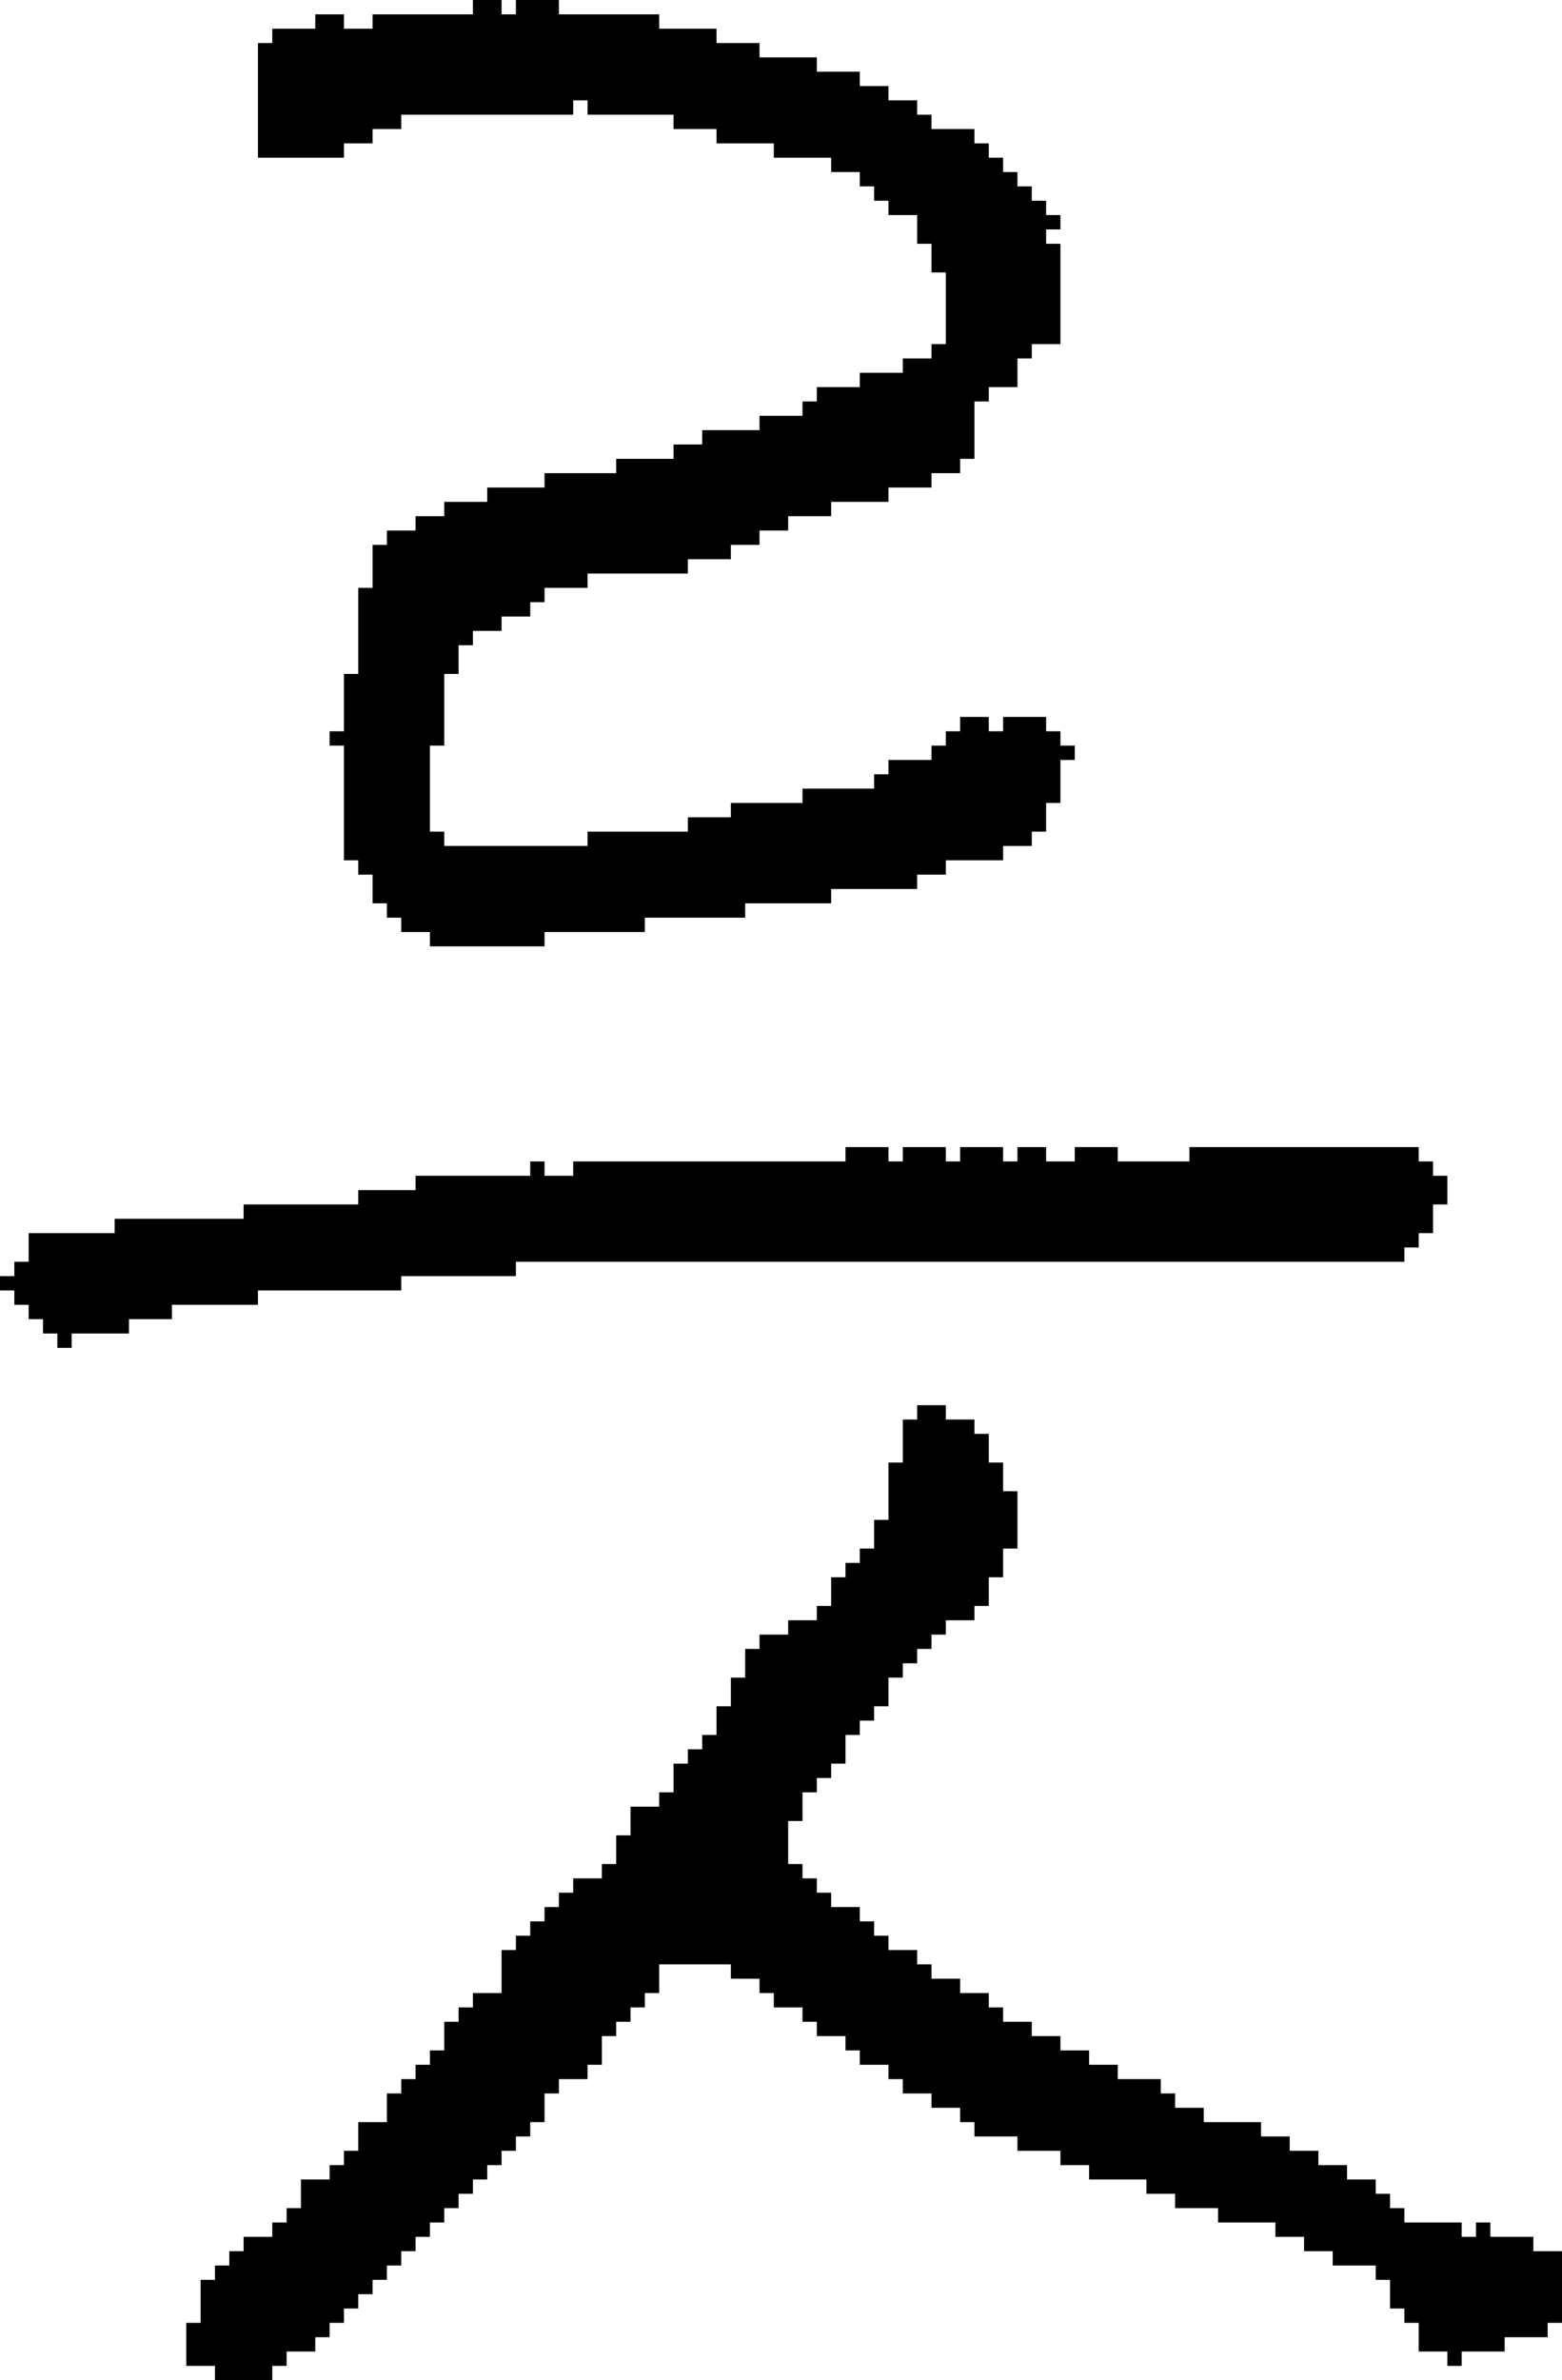 <?xml version="1.0" encoding="UTF-8" standalone="no"?>
<!DOCTYPE svg PUBLIC "-//W3C//DTD SVG 1.1//EN" 
  "http://www.w3.org/Graphics/SVG/1.1/DTD/svg11.dtd">
<svg width="109" height="166"
     xmlns="http://www.w3.org/2000/svg" version="1.1">
 <path d="  M 18,91  L 18,90  L 28,90  L 28,89  L 36,89  L 36,88  L 98,88  L 98,87  L 99,87  L 99,86  L 100,86  L 100,84  L 101,84  L 101,82  L 100,82  L 100,81  L 99,81  L 99,80  L 83,80  L 83,81  L 78,81  L 78,80  L 75,80  L 75,81  L 73,81  L 73,80  L 71,80  L 71,81  L 70,81  L 70,80  L 67,80  L 67,81  L 66,81  L 66,80  L 63,80  L 63,81  L 62,81  L 62,80  L 59,80  L 59,81  L 40,81  L 40,82  L 38,82  L 38,81  L 37,81  L 37,82  L 29,82  L 29,83  L 25,83  L 25,84  L 17,84  L 17,85  L 8,85  L 8,86  L 2,86  L 2,88  L 1,88  L 1,89  L 0,89  L 0,90  L 1,90  L 1,91  L 2,91  L 2,92  L 3,92  L 3,93  L 4,93  L 4,94  L 5,94  L 5,93  L 9,93  L 9,92  L 12,92  L 12,91  Z  " style="fill:rgb(0, 0, 0); fill-opacity:1.000; stroke:none;" />
 <path d="  M 70,104  L 70,102  L 69,102  L 69,100  L 68,100  L 68,99  L 66,99  L 66,98  L 64,98  L 64,99  L 63,99  L 63,102  L 62,102  L 62,106  L 61,106  L 61,108  L 60,108  L 60,109  L 59,109  L 59,110  L 58,110  L 58,112  L 57,112  L 57,113  L 55,113  L 55,114  L 53,114  L 53,115  L 52,115  L 52,117  L 51,117  L 51,119  L 50,119  L 50,121  L 49,121  L 49,122  L 48,122  L 48,123  L 47,123  L 47,125  L 46,125  L 46,126  L 44,126  L 44,128  L 43,128  L 43,130  L 42,130  L 42,131  L 40,131  L 40,132  L 39,132  L 39,133  L 38,133  L 38,134  L 37,134  L 37,135  L 36,135  L 36,136  L 35,136  L 35,139  L 33,139  L 33,140  L 32,140  L 32,141  L 31,141  L 31,143  L 30,143  L 30,144  L 29,144  L 29,145  L 28,145  L 28,146  L 27,146  L 27,148  L 25,148  L 25,150  L 24,150  L 24,151  L 23,151  L 23,152  L 21,152  L 21,154  L 20,154  L 20,155  L 19,155  L 19,156  L 17,156  L 17,157  L 16,157  L 16,158  L 15,158  L 15,159  L 14,159  L 14,162  L 13,162  L 13,165  L 15,165  L 15,166  L 19,166  L 19,165  L 20,165  L 20,164  L 22,164  L 22,163  L 23,163  L 23,162  L 24,162  L 24,161  L 25,161  L 25,160  L 26,160  L 26,159  L 27,159  L 27,158  L 28,158  L 28,157  L 29,157  L 29,156  L 30,156  L 30,155  L 31,155  L 31,154  L 32,154  L 32,153  L 33,153  L 33,152  L 34,152  L 34,151  L 35,151  L 35,150  L 36,150  L 36,149  L 37,149  L 37,148  L 38,148  L 38,146  L 39,146  L 39,145  L 41,145  L 41,144  L 42,144  L 42,142  L 43,142  L 43,141  L 44,141  L 44,140  L 45,140  L 45,139  L 46,139  L 46,137  L 51,137  L 51,138  L 53,138  L 53,139  L 54,139  L 54,140  L 56,140  L 56,141  L 57,141  L 57,142  L 59,142  L 59,143  L 60,143  L 60,144  L 62,144  L 62,145  L 63,145  L 63,146  L 65,146  L 65,147  L 67,147  L 67,148  L 68,148  L 68,149  L 71,149  L 71,150  L 74,150  L 74,151  L 76,151  L 76,152  L 80,152  L 80,153  L 82,153  L 82,154  L 85,154  L 85,155  L 89,155  L 89,156  L 91,156  L 91,157  L 93,157  L 93,158  L 96,158  L 96,159  L 97,159  L 97,161  L 98,161  L 98,162  L 99,162  L 99,164  L 101,164  L 101,165  L 102,165  L 102,164  L 105,164  L 105,163  L 108,163  L 108,162  L 109,162  L 109,157  L 107,157  L 107,156  L 104,156  L 104,155  L 103,155  L 103,156  L 102,156  L 102,155  L 98,155  L 98,154  L 97,154  L 97,153  L 96,153  L 96,152  L 94,152  L 94,151  L 92,151  L 92,150  L 90,150  L 90,149  L 88,149  L 88,148  L 84,148  L 84,147  L 82,147  L 82,146  L 81,146  L 81,145  L 78,145  L 78,144  L 76,144  L 76,143  L 74,143  L 74,142  L 72,142  L 72,141  L 70,141  L 70,140  L 69,140  L 69,139  L 67,139  L 67,138  L 65,138  L 65,137  L 64,137  L 64,136  L 62,136  L 62,135  L 61,135  L 61,134  L 60,134  L 60,133  L 58,133  L 58,132  L 57,132  L 57,131  L 56,131  L 56,130  L 55,130  L 55,127  L 56,127  L 56,125  L 57,125  L 57,124  L 58,124  L 58,123  L 59,123  L 59,121  L 60,121  L 60,120  L 61,120  L 61,119  L 62,119  L 62,117  L 63,117  L 63,116  L 64,116  L 64,115  L 65,115  L 65,114  L 66,114  L 66,113  L 68,113  L 68,112  L 69,112  L 69,110  L 70,110  L 70,108  L 71,108  L 71,104  Z  " style="fill:rgb(0, 0, 0); fill-opacity:1.000; stroke:none;" />
 <path d="  M 26,1  L 26,2  L 24,2  L 24,1  L 22,1  L 22,2  L 19,2  L 19,3  L 18,3  L 18,11  L 24,11  L 24,10  L 26,10  L 26,9  L 28,9  L 28,8  L 40,8  L 40,7  L 41,7  L 41,8  L 47,8  L 47,9  L 50,9  L 50,10  L 54,10  L 54,11  L 58,11  L 58,12  L 60,12  L 60,13  L 61,13  L 61,14  L 62,14  L 62,15  L 64,15  L 64,17  L 65,17  L 65,19  L 66,19  L 66,24  L 65,24  L 65,25  L 63,25  L 63,26  L 60,26  L 60,27  L 57,27  L 57,28  L 56,28  L 56,29  L 53,29  L 53,30  L 49,30  L 49,31  L 47,31  L 47,32  L 43,32  L 43,33  L 38,33  L 38,34  L 34,34  L 34,35  L 31,35  L 31,36  L 29,36  L 29,37  L 27,37  L 27,38  L 26,38  L 26,41  L 25,41  L 25,47  L 24,47  L 24,51  L 23,51  L 23,52  L 24,52  L 24,60  L 25,60  L 25,61  L 26,61  L 26,63  L 27,63  L 27,64  L 28,64  L 28,65  L 30,65  L 30,66  L 38,66  L 38,65  L 45,65  L 45,64  L 52,64  L 52,63  L 58,63  L 58,62  L 64,62  L 64,61  L 66,61  L 66,60  L 70,60  L 70,59  L 72,59  L 72,58  L 73,58  L 73,56  L 74,56  L 74,53  L 75,53  L 75,52  L 74,52  L 74,51  L 73,51  L 73,50  L 70,50  L 70,51  L 69,51  L 69,50  L 67,50  L 67,51  L 66,51  L 66,52  L 65,52  L 65,53  L 62,53  L 62,54  L 61,54  L 61,55  L 56,55  L 56,56  L 51,56  L 51,57  L 48,57  L 48,58  L 41,58  L 41,59  L 31,59  L 31,58  L 30,58  L 30,52  L 31,52  L 31,47  L 32,47  L 32,45  L 33,45  L 33,44  L 35,44  L 35,43  L 37,43  L 37,42  L 38,42  L 38,41  L 41,41  L 41,40  L 48,40  L 48,39  L 51,39  L 51,38  L 53,38  L 53,37  L 55,37  L 55,36  L 58,36  L 58,35  L 62,35  L 62,34  L 65,34  L 65,33  L 67,33  L 67,32  L 68,32  L 68,28  L 69,28  L 69,27  L 71,27  L 71,25  L 72,25  L 72,24  L 74,24  L 74,17  L 73,17  L 73,16  L 74,16  L 74,15  L 73,15  L 73,14  L 72,14  L 72,13  L 71,13  L 71,12  L 70,12  L 70,11  L 69,11  L 69,10  L 68,10  L 68,9  L 65,9  L 65,8  L 64,8  L 64,7  L 62,7  L 62,6  L 60,6  L 60,5  L 57,5  L 57,4  L 53,4  L 53,3  L 50,3  L 50,2  L 46,2  L 46,1  L 39,1  L 39,0  L 36,0  L 36,1  L 35,1  L 35,0  L 33,0  L 33,1  Z  " style="fill:rgb(0, 0, 0); fill-opacity:1.000; stroke:none;" />
</svg>
